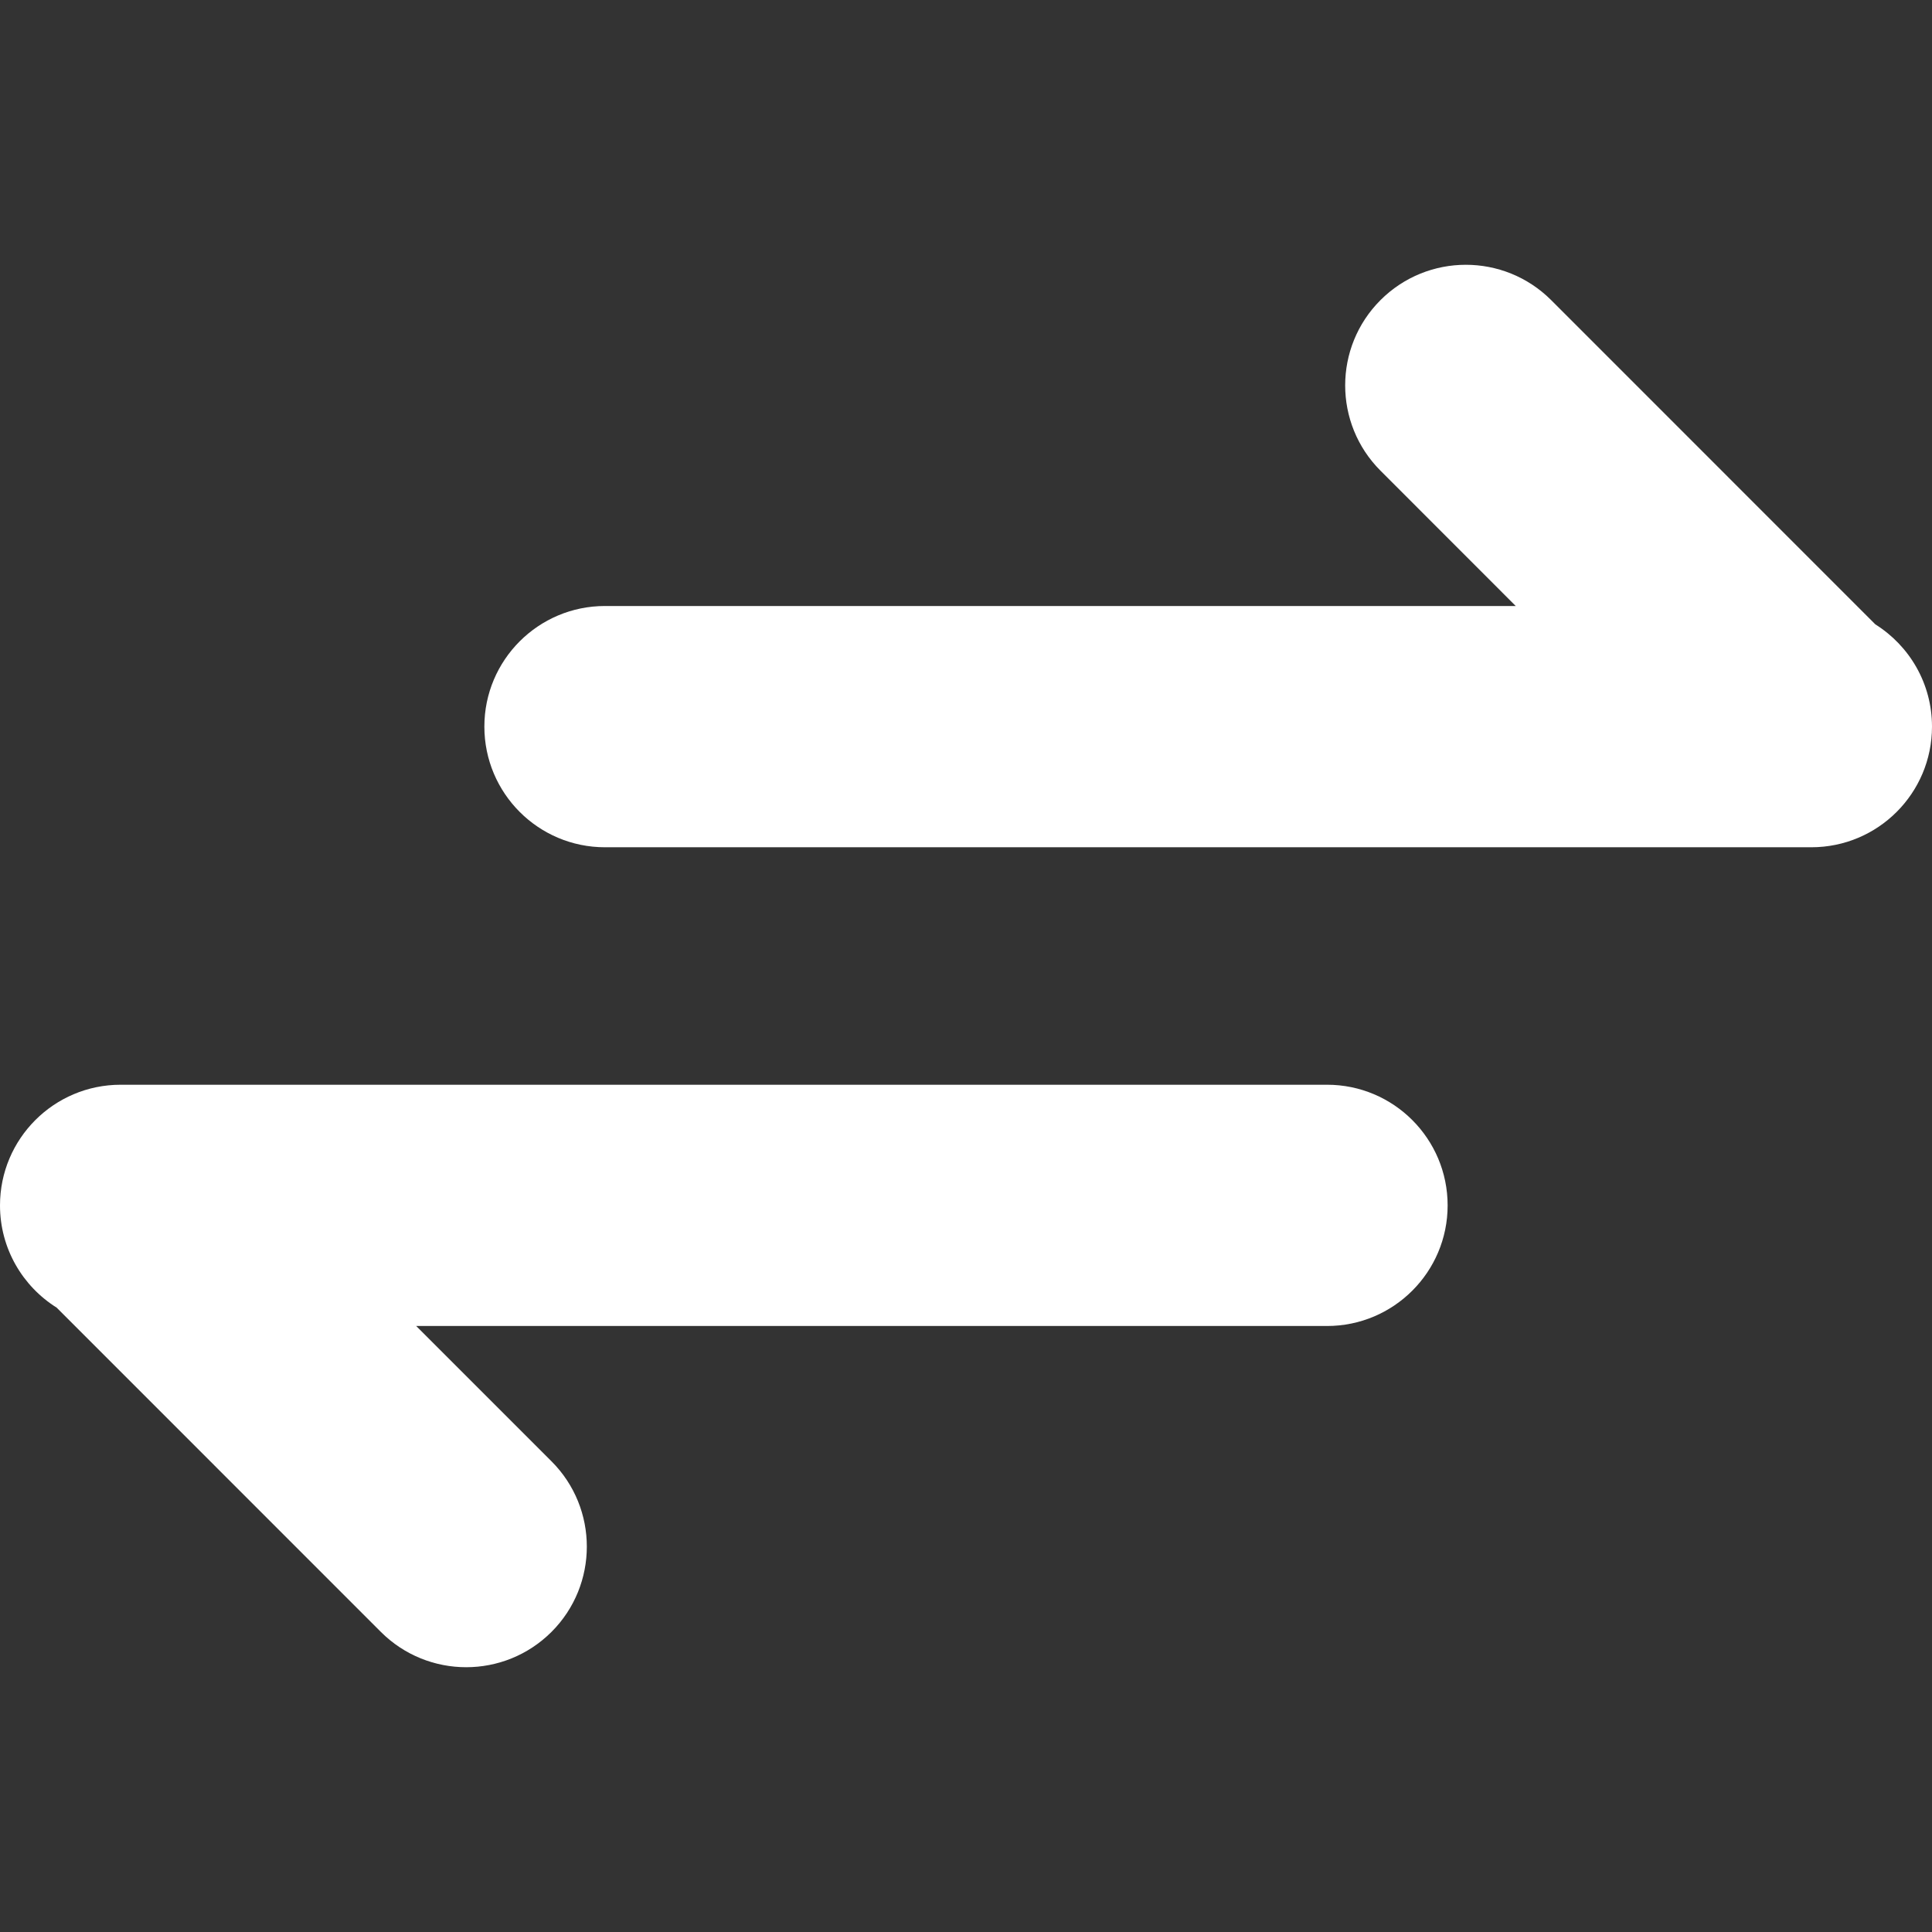 <svg width="24" height="24" viewBox="0 0 24 24" fill="none" xmlns="http://www.w3.org/2000/svg">
<rect x="0" y="0" width="24" height="24" fill="#333333" stroke="none"/>
<g id="&#208;&#162;&#209;&#128;&#208;&#176;&#208;&#189;&#209;&#129;&#209;&#132;&#208;&#181;&#209;&#128;&#209;&#139;">
<g id="Group">
<path id="Vector" d="M22.501 10.525C23.329 10.525 24 9.854 24 9.026C24 8.491 23.719 8.021 23.296 7.756L19.269 3.728C18.683 3.143 17.735 3.143 17.149 3.728C16.564 4.313 16.564 5.262 17.149 5.847L18.829 7.528L7.515 7.528C6.688 7.528 6.017 8.199 6.017 9.026C6.017 9.854 6.688 10.525 7.515 10.525L22.427 10.525C22.441 10.525 22.454 10.525 22.468 10.525H22.501Z" fill="white"/>
<path id="Vector_2" d="M1.499 13.475C0.671 13.475 0 14.146 0 14.974C0 15.509 0.281 15.979 0.704 16.244L4.731 20.272C5.317 20.857 6.265 20.857 6.851 20.272C7.436 19.687 7.436 18.738 6.851 18.153L5.17 16.472L16.485 16.472C17.312 16.472 17.983 15.801 17.983 14.974C17.983 14.146 17.312 13.475 16.485 13.475L1.573 13.475C1.559 13.475 1.546 13.475 1.532 13.475H1.499Z" fill="white"/>
</g>
</g>
</svg>
